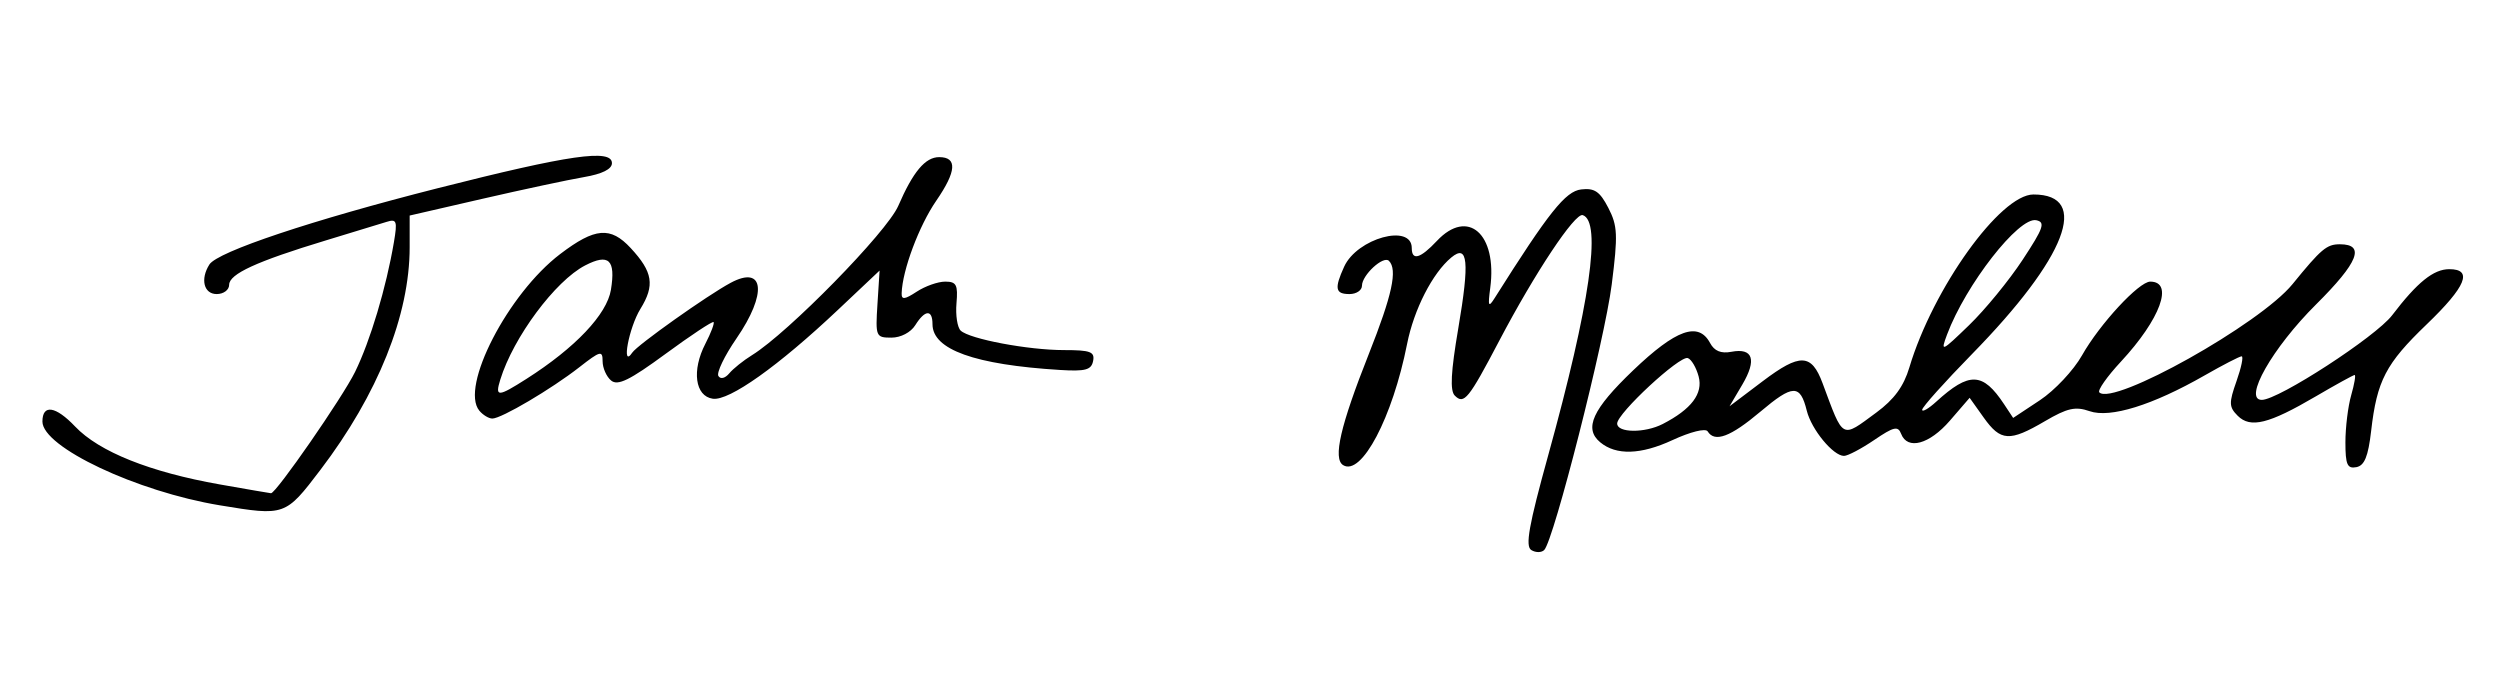 <?xml version="1.0" encoding="UTF-8" standalone="no"?>
<!-- Created with Inkscape (http://www.inkscape.org/) -->
<svg
   xmlns:dc="http://purl.org/dc/elements/1.1/"
   xmlns:cc="http://creativecommons.org/ns#"
   xmlns:rdf="http://www.w3.org/1999/02/22-rdf-syntax-ns#"
   xmlns:svg="http://www.w3.org/2000/svg"
   xmlns="http://www.w3.org/2000/svg"
   xmlns:sodipodi="http://sodipodi.sourceforge.net/DTD/sodipodi-0.dtd"
   xmlns:inkscape="http://www.inkscape.org/namespaces/inkscape"
   width="208.312"
   height="58.263"
   id="svg2"
   sodipodi:version="0.32"
   inkscape:version="0.46"
   version="1.0"
   sodipodi:docname="Jack Markell signature.svg"
   inkscape:output_extension="org.inkscape.output.svg.inkscape">
  <defs
     id="defs4">
    <inkscape:perspective
       sodipodi:type="inkscape:persp3d"
       inkscape:vp_x="0 : 526.18109 : 1"
       inkscape:vp_y="0 : 1000 : 0"
       inkscape:vp_z="744.09448 : 526.18109 : 1"
       inkscape:persp3d-origin="372.04724 : 350.78739 : 1"
       id="perspective10" />
    <inkscape:perspective
       id="perspective2390"
       inkscape:persp3d-origin="372.04724 : 350.78739 : 1"
       inkscape:vp_z="744.09448 : 526.18109 : 1"
       inkscape:vp_y="0 : 1000 : 0"
       inkscape:vp_x="0 : 526.18109 : 1"
       sodipodi:type="inkscape:persp3d" />
    <inkscape:perspective
       id="perspective2427"
       inkscape:persp3d-origin="372.04724 : 350.78739 : 1"
       inkscape:vp_z="744.09448 : 526.18109 : 1"
       inkscape:vp_y="0 : 1000 : 0"
       inkscape:vp_x="0 : 526.18109 : 1"
       sodipodi:type="inkscape:persp3d" />
    <inkscape:perspective
       id="perspective2462"
       inkscape:persp3d-origin="372.04724 : 350.78739 : 1"
       inkscape:vp_z="744.09448 : 526.18109 : 1"
       inkscape:vp_y="0 : 1000 : 0"
       inkscape:vp_x="0 : 526.18109 : 1"
       sodipodi:type="inkscape:persp3d" />
    <inkscape:perspective
       id="perspective2477"
       inkscape:persp3d-origin="372.04724 : 350.78739 : 1"
       inkscape:vp_z="744.09448 : 526.18109 : 1"
       inkscape:vp_y="0 : 1000 : 0"
       inkscape:vp_x="0 : 526.18109 : 1"
       sodipodi:type="inkscape:persp3d" />
  </defs>
  <sodipodi:namedview
     id="base"
     pagecolor="#ffffff"
     bordercolor="#666666"
     borderopacity="1.0"
     gridtolerance="10000"
     guidetolerance="10"
     objecttolerance="10"
     inkscape:pageopacity="0.0"
     inkscape:pageshadow="2"
     inkscape:zoom="3.1589712"
     inkscape:cx="103.86215"
     inkscape:cy="37.899418"
     inkscape:document-units="px"
     inkscape:current-layer="layer1"
     showgrid="false"
     inkscape:window-width="1024"
     inkscape:window-height="719"
     inkscape:window-x="-4"
     inkscape:window-y="-4" />
  <g
     inkscape:label="Layer 1"
     inkscape:groupmode="layer"
     id="layer1"
     transform="translate(-273.58,-627.097)">
    <path
       style="fill:#000000"
       d="M 401.175,672.93 C 400.658,672.61 400.967,670.876 402.582,665.042 C 406.063,652.465 407.058,645.545 405.462,645.022 C 404.814,644.81 401.476,649.833 398.505,655.49 C 395.946,660.364 395.569,660.829 394.799,660.059 C 394.391,659.651 394.472,658.092 395.092,654.453 C 396.041,648.884 395.895,647.403 394.51,648.552 C 392.945,649.85 391.395,652.881 390.827,655.749 C 389.611,661.894 387.024,666.798 385.497,665.854 C 384.632,665.32 385.267,662.571 387.632,656.604 C 389.589,651.669 390.044,649.564 389.313,648.833 C 388.851,648.372 387.066,650.016 387.066,650.903 C 387.066,651.286 386.6,651.6 386.029,651.6 C 384.841,651.6 384.751,651.14 385.582,649.316 C 386.66,646.95 391.215,645.697 391.215,647.766 C 391.215,648.846 391.926,648.644 393.312,647.168 C 395.892,644.422 398.351,646.588 397.755,651.082 C 397.55,652.629 397.604,652.754 398.125,651.929 C 402.634,644.781 404.026,643.034 405.332,642.881 C 406.447,642.751 406.886,643.05 407.593,644.417 C 408.367,645.915 408.401,646.662 407.877,650.802 C 407.29,655.443 403.046,672.132 402.251,672.927 C 402.024,673.154 401.54,673.155 401.175,672.93 z M 291.896,669.202 C 284.973,668.058 277.115,664.349 277.115,662.225 C 277.115,660.76 278.214,660.927 279.842,662.639 C 281.836,664.738 286.076,666.434 291.896,667.462 C 294.178,667.865 296.098,668.196 296.163,668.196 C 296.589,668.198 302.13,660.199 303.167,658.083 C 304.432,655.502 305.76,651.067 306.403,647.276 C 306.702,645.516 306.633,645.32 305.802,645.582 C 305.285,645.745 302.995,646.444 300.713,647.135 C 294.951,648.882 292.674,649.928 292.674,650.829 C 292.674,651.254 292.209,651.6 291.637,651.6 C 290.562,651.6 290.254,650.355 291.027,649.137 C 291.705,648.069 299.574,645.44 310.049,642.781 C 321.022,639.995 324.57,639.484 324.57,640.692 C 324.57,641.19 323.761,641.593 322.237,641.854 C 320.953,642.074 317.16,642.884 313.809,643.655 L 307.715,645.057 L 307.715,647.701 C 307.715,653.356 305.069,659.953 300.276,666.252 C 297.354,670.091 297.329,670.1 291.896,669.202 z M 469.011,663.952 C 469.011,662.717 469.228,660.95 469.494,660.025 C 469.759,659.099 469.888,658.343 469.781,658.343 C 469.673,658.343 468.219,659.143 466.549,660.122 C 462.623,662.423 461.098,662.802 460.036,661.741 C 459.305,661.01 459.294,660.678 459.939,658.851 C 460.339,657.715 460.531,656.787 460.364,656.787 C 460.198,656.787 458.806,657.505 457.273,658.382 C 452.944,660.859 449.411,661.957 447.695,661.358 C 446.511,660.946 445.844,661.095 443.972,662.192 C 441.022,663.921 440.286,663.877 438.869,661.887 L 437.699,660.244 L 436.056,662.146 C 434.342,664.128 432.519,664.621 431.991,663.246 C 431.731,662.568 431.384,662.648 429.741,663.765 C 428.672,664.491 427.543,665.085 427.231,665.085 C 426.33,665.085 424.518,662.885 424.13,661.32 C 423.579,659.1 422.977,659.112 420.261,661.402 C 417.77,663.503 416.458,663.992 415.869,663.04 C 415.697,662.762 414.427,663.079 412.929,663.773 C 410.298,664.992 408.246,665.053 406.92,663.953 C 405.536,662.804 406.266,661.205 409.654,657.963 C 413.236,654.537 415.105,653.872 416.073,655.681 C 416.43,656.347 416.984,656.575 417.846,656.41 C 419.648,656.065 419.983,657.068 418.758,659.144 L 417.693,660.949 L 420.463,658.857 C 423.566,656.515 424.522,656.547 425.445,659.028 C 427.211,663.771 426.975,663.643 429.923,661.474 C 431.409,660.381 432.204,659.297 432.677,657.714 C 434.652,651.114 440.257,643.302 443.017,643.302 C 447.796,643.302 445.77,648.558 437.887,656.611 C 435.608,658.94 433.744,661.022 433.744,661.24 C 433.744,661.457 434.269,661.157 434.911,660.572 C 437.673,658.056 438.796,658.097 440.571,660.78 L 441.326,661.921 L 443.557,660.444 C 444.785,659.631 446.362,657.951 447.062,656.71 C 448.531,654.105 451.808,650.563 452.749,650.563 C 454.74,650.563 453.594,653.689 450.304,657.231 C 449.149,658.474 448.34,659.627 448.506,659.793 C 449.664,660.951 461.898,654.096 464.603,650.774 C 466.995,647.835 467.451,647.451 468.546,647.451 C 470.692,647.451 470.099,648.951 466.563,652.466 C 462.929,656.078 460.463,660.417 462.044,660.417 C 463.434,660.417 471.539,655.155 472.903,653.367 C 475.002,650.614 476.352,649.526 477.666,649.526 C 479.66,649.526 479.069,650.968 475.782,654.125 C 472.371,657.402 471.639,658.806 471.155,663.004 C 470.908,665.141 470.6,665.894 469.919,666.024 C 469.167,666.168 469.011,665.812 469.011,663.952 z M 412.125,662.427 C 414.517,661.195 415.501,659.894 415.119,658.467 C 414.92,657.723 414.513,657.032 414.214,656.933 C 413.539,656.708 408.33,661.537 408.33,662.388 C 408.33,663.173 410.63,663.196 412.125,662.427 z M 442.113,648.748 C 443.866,646.081 444.028,645.609 443.248,645.447 C 441.797,645.145 437.372,650.818 435.819,654.971 C 435.262,656.461 435.341,656.427 437.652,654.193 C 438.981,652.91 440.988,650.459 442.113,648.748 z M 313.52,661.316 C 311.891,659.353 315.911,651.566 320.261,648.262 C 323.157,646.061 324.452,645.952 326.134,647.768 C 327.981,649.76 328.157,650.869 326.942,652.836 C 325.978,654.396 325.332,657.868 326.264,656.478 C 326.693,655.838 332.524,651.702 334.462,650.663 C 337.273,649.156 337.524,651.55 334.946,655.297 C 333.949,656.746 333.271,658.155 333.44,658.428 C 333.617,658.715 333.998,658.622 334.345,658.208 C 334.674,657.814 335.527,657.132 336.24,656.691 C 339.258,654.827 347.483,646.432 348.428,644.251 C 349.662,641.402 350.679,640.19 351.836,640.19 C 353.362,640.19 353.283,641.368 351.594,643.821 C 350.156,645.909 348.772,649.608 348.71,651.53 C 348.692,652.091 348.952,652.064 349.965,651.401 C 350.669,650.94 351.737,650.563 352.339,650.563 C 353.273,650.563 353.411,650.828 353.279,652.366 C 353.193,653.358 353.351,654.383 353.628,654.645 C 354.375,655.348 359.253,656.268 362.235,656.268 C 364.439,656.268 364.814,656.408 364.663,657.176 C 364.517,657.922 364.026,658.055 361.903,657.924 C 354.791,657.486 351.28,656.226 351.28,654.113 C 351.28,652.861 350.655,652.896 349.845,654.193 C 349.468,654.796 348.635,655.231 347.857,655.231 C 346.559,655.231 346.522,655.141 346.694,652.436 L 346.872,649.641 L 343.406,652.912 C 338.432,657.607 334.339,660.514 332.976,660.321 C 331.494,660.11 331.205,657.964 332.357,655.736 C 332.823,654.834 333.129,654.024 333.037,653.935 C 332.944,653.846 331.145,655.037 329.039,656.582 C 326.043,658.781 325.056,659.264 324.501,658.804 C 324.111,658.48 323.792,657.758 323.792,657.198 C 323.792,656.277 323.609,656.324 321.848,657.7 C 319.521,659.517 315.358,661.973 314.605,661.973 C 314.308,661.973 313.82,661.677 313.52,661.316 z M 317.449,658.666 C 321.513,656.077 324.153,653.291 324.486,651.242 C 324.891,648.743 324.31,648.194 322.337,649.214 C 319.846,650.503 316.355,655.201 315.266,658.731 C 314.813,660.198 315.057,660.19 317.449,658.666 z"
       id="path2483" />
  </g>
</svg>
